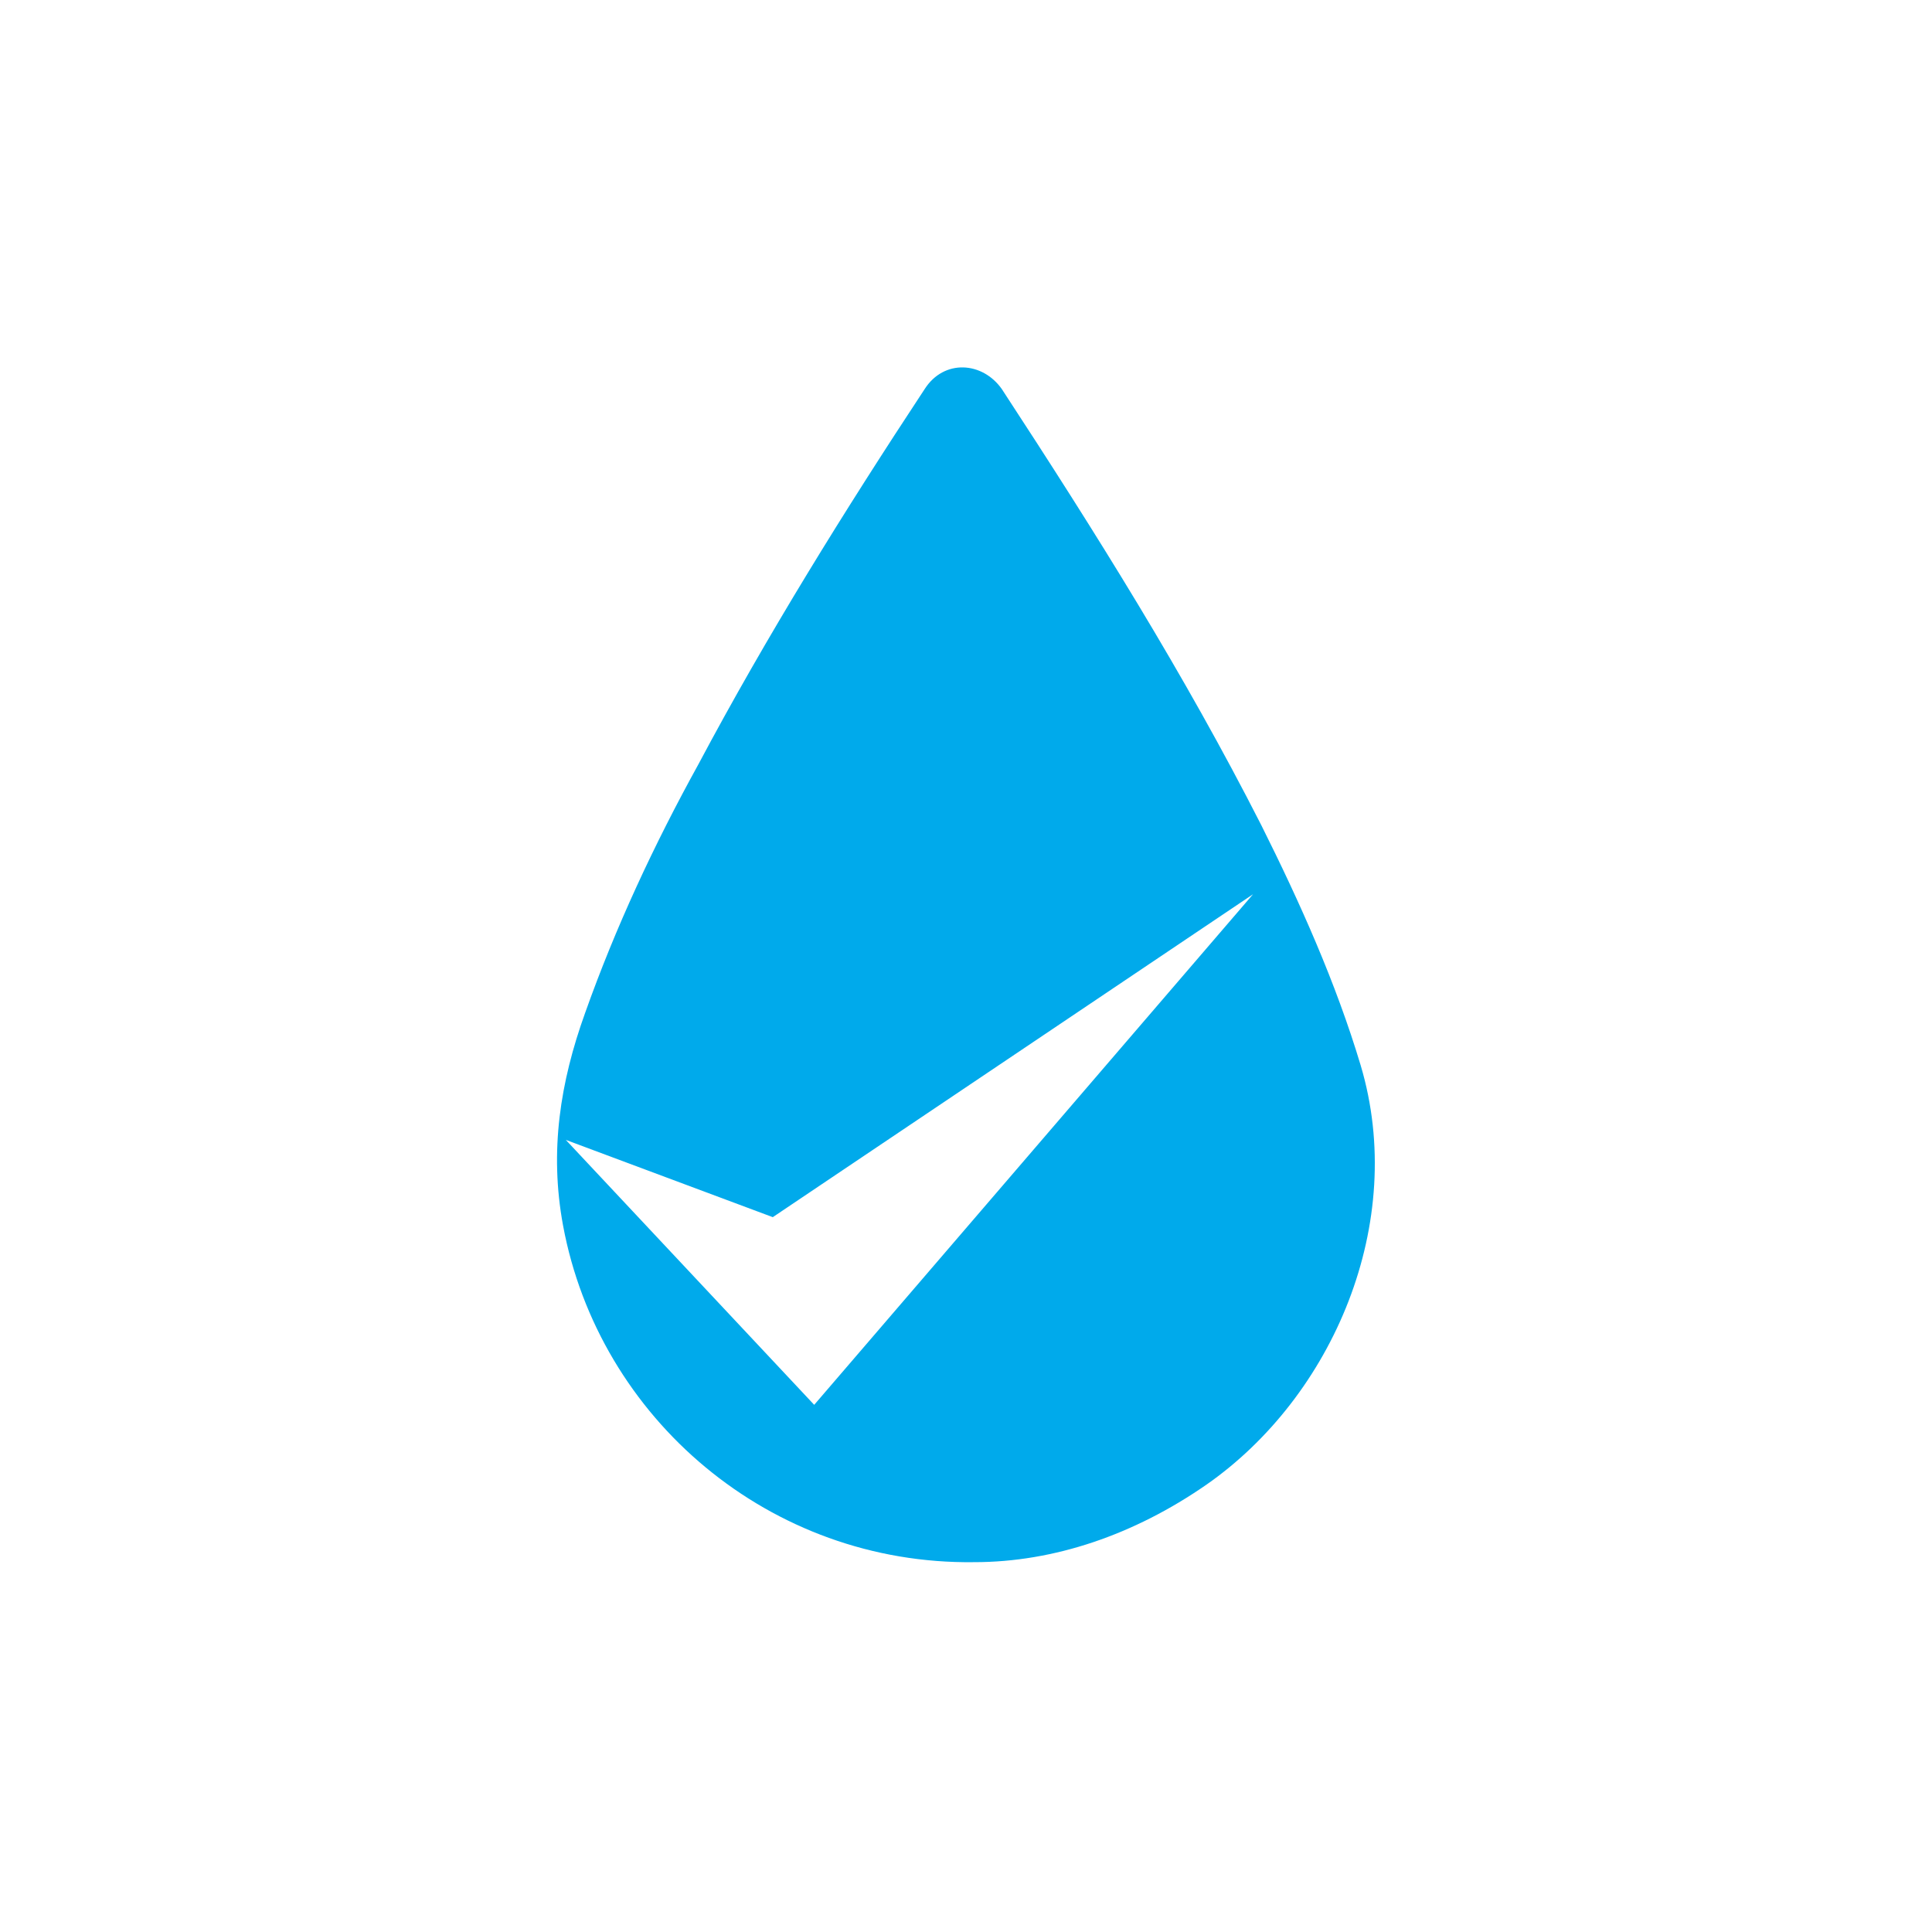 <?xml version="1.0" encoding="utf-8"?>
<!-- Generator: Adobe Illustrator 25.2.0, SVG Export Plug-In . SVG Version: 6.00 Build 0)  -->
<svg version="1.1" id="Layer_1" xmlns="http://www.w3.org/2000/svg" xmlns:xlink="http://www.w3.org/1999/xlink" x="0px" y="0px"
	 viewBox="0 0 70 70" style="enable-background:new 0 0 70 70;" xml:space="preserve">
<style type="text/css">
	.st0{fill:#00aaeb;}
</style>
<path class="st0" d="M49.3,38.6c-0.9-3-2.2-5.9-3.6-8.7c-2.8-5.5-6-10.6-9.4-15.8c-0.7-1-2.1-1.1-2.8,0c-2.9,4.4-5.7,8.9-8.2,13.6
	c-1.6,2.9-3,5.9-4.1,9c-0.9,2.5-1.3,5-0.8,7.7c1.3,7,7.5,12.3,14.9,12.2c2.9,0,5.8-1,8.4-2.8C48.3,50.6,51,44.3,49.3,38.6
	 M29.5,50.9l-9-9.6l7.5,2.8l17.4-11.7L29.5,50.9z"/>
</svg>
